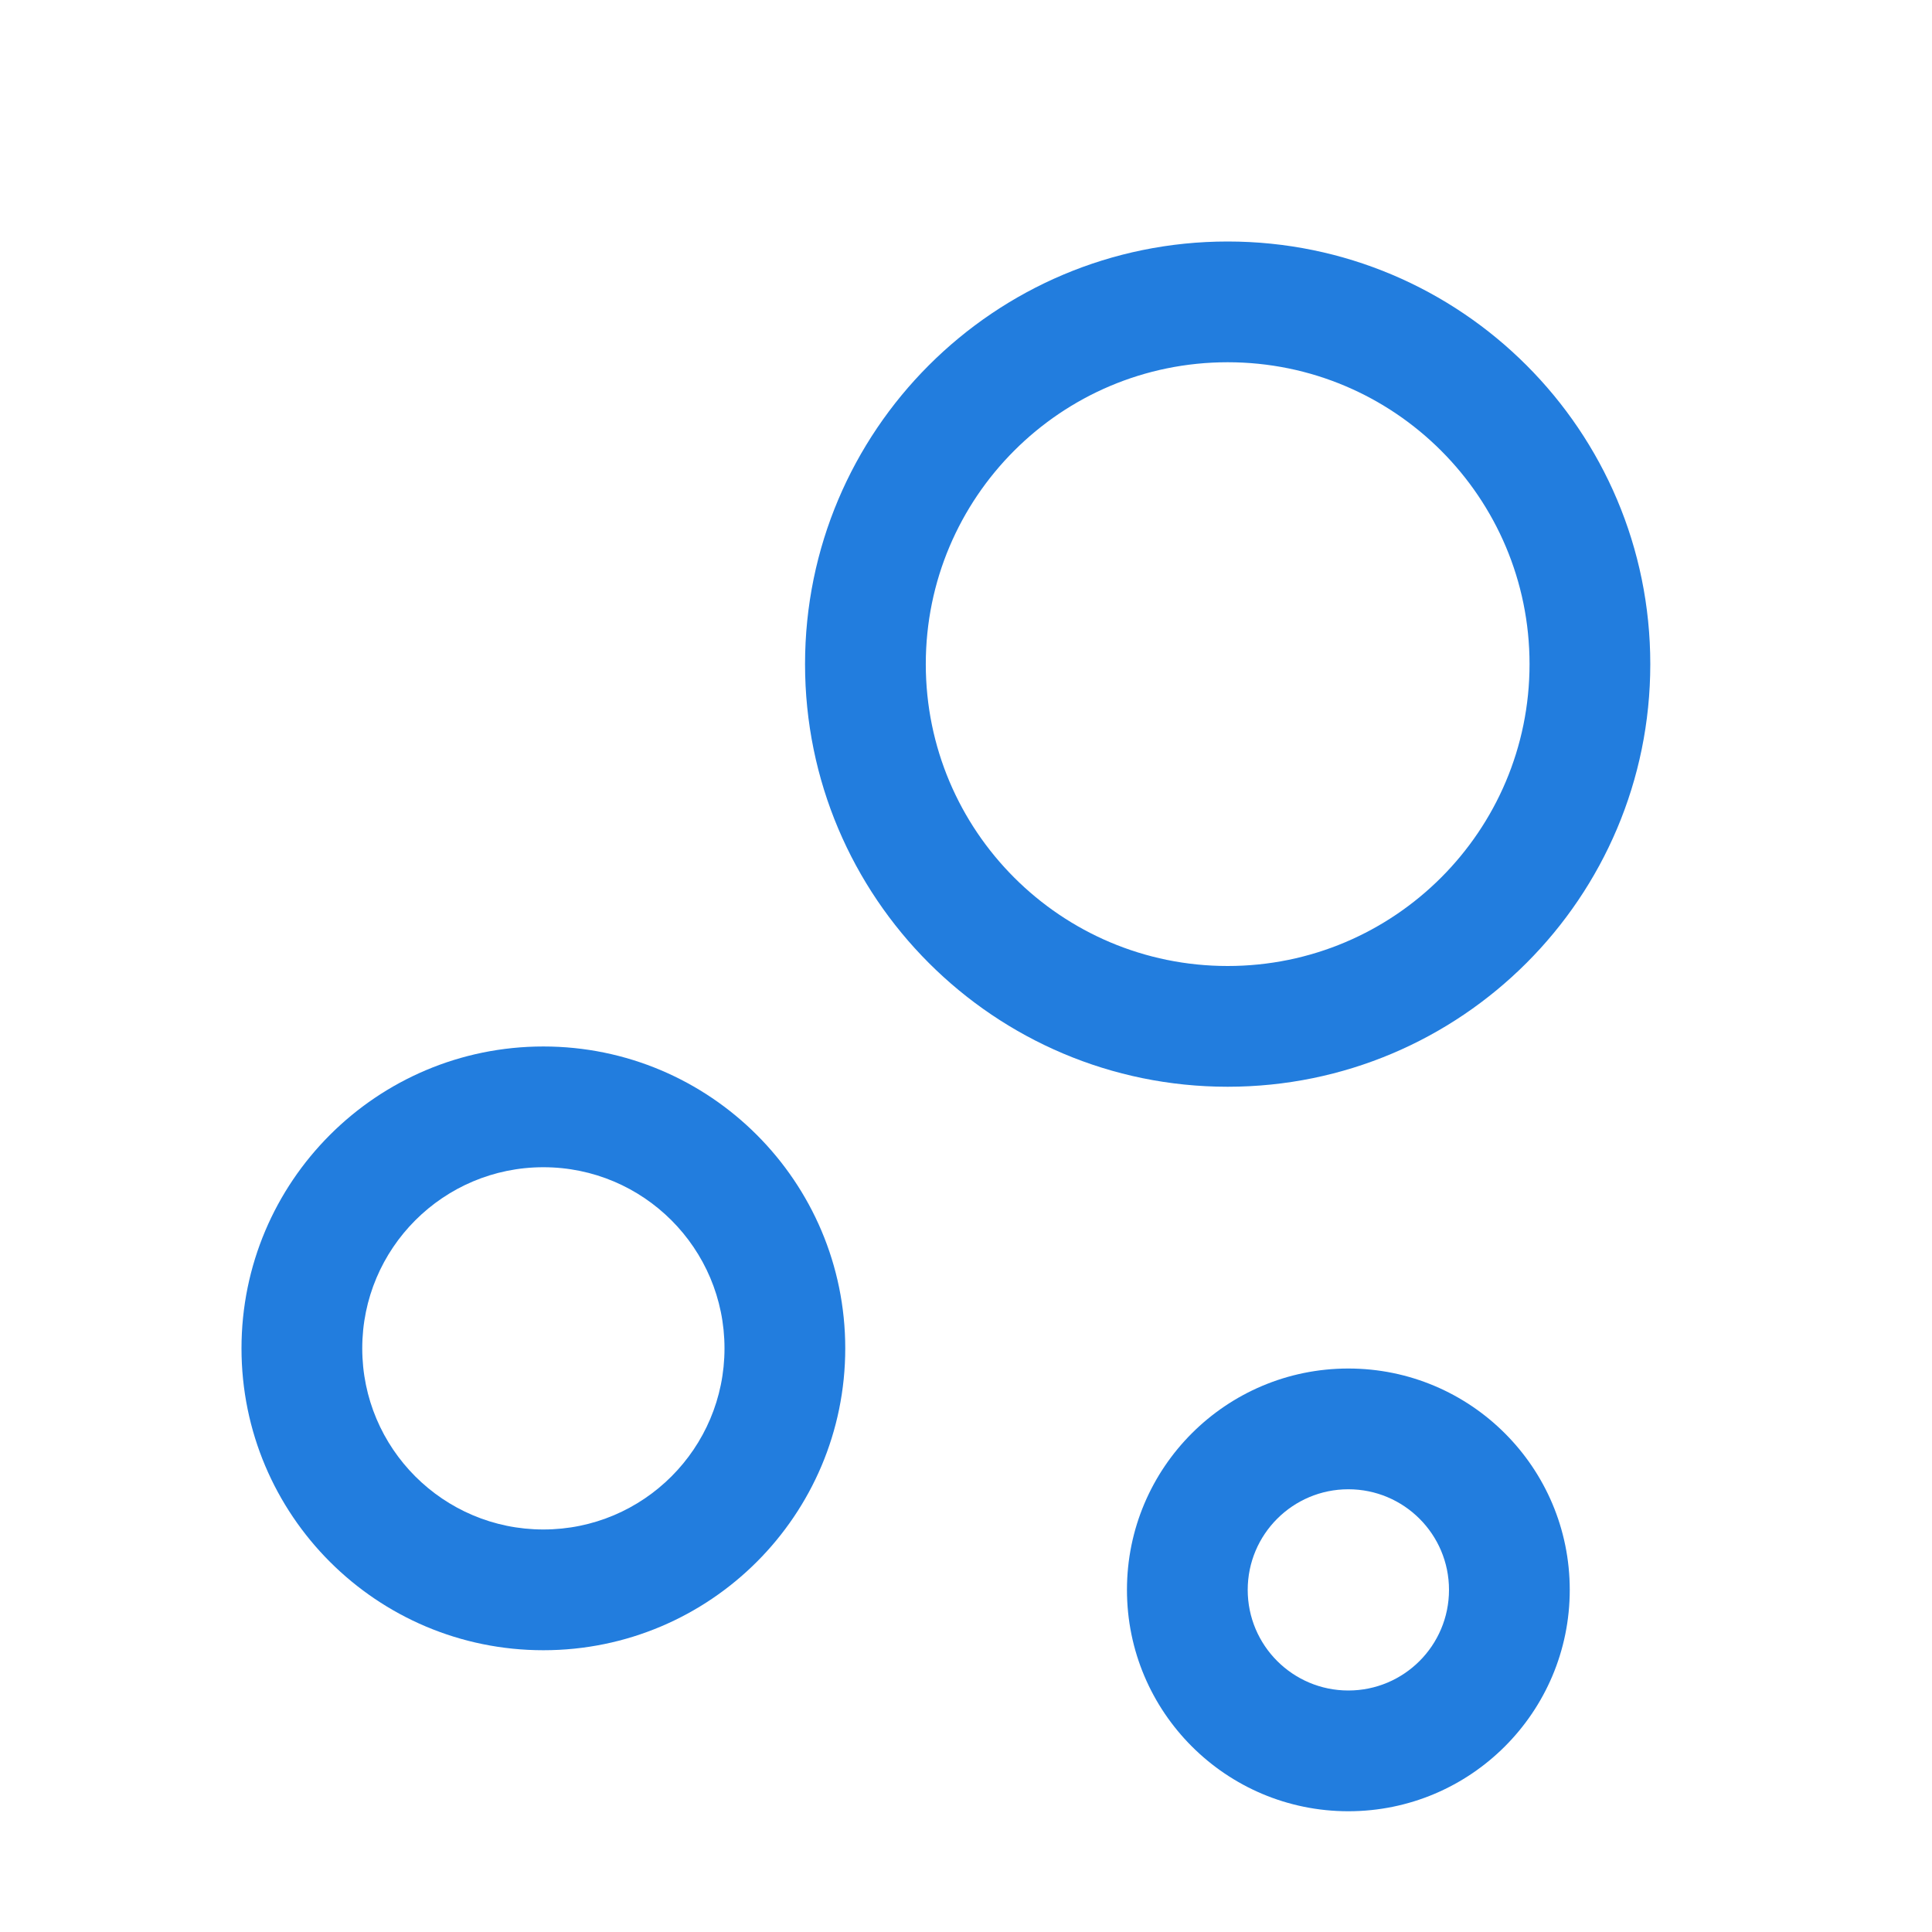 <svg width="32" height="32" viewBox="0 0 32 32" fill="none" xmlns="http://www.w3.org/2000/svg">
<path d="M12 22.333C12 23.99 10.657 25.333 9 25.333V27.333C11.761 27.333 14 25.095 14 22.333H12ZM9 25.333C7.343 25.333 6 23.99 6 22.333H4C4 25.095 6.239 27.333 9 27.333V25.333ZM6 22.333C6 20.677 7.343 19.333 9 19.333V17.333C6.239 17.333 4 19.572 4 22.333H6ZM9 19.333C10.657 19.333 12 20.677 12 22.333H14C14 19.572 11.761 17.333 9 17.333V19.333Z" fill="#227DDE"/>
<path d="M24 26.333C24 27.254 23.254 28 22.333 28V30C24.358 30 26 28.358 26 26.333H24ZM22.333 28C21.413 28 20.666 27.254 20.666 26.333H18.666C18.666 28.358 20.308 30 22.333 30V28ZM20.666 26.333C20.666 25.413 21.413 24.667 22.333 24.667V22.667C20.308 22.667 18.666 24.308 18.666 26.333H20.666ZM22.333 24.667C23.254 24.667 24 25.413 24 26.333H26C26 24.308 24.358 22.667 22.333 22.667V24.667Z" fill="#227DDE"/>
<path d="M25.334 11C25.334 13.761 23.095 16 20.334 16V18C24.2 18 27.334 14.866 27.334 11H25.334ZM20.334 16C17.572 16 15.334 13.761 15.334 11H13.334C13.334 14.866 16.468 18 20.334 18V16ZM15.334 11C15.334 8.239 17.572 6 20.334 6V4C16.468 4 13.334 7.134 13.334 11H15.334ZM20.334 6C23.095 6 25.334 8.239 25.334 11H27.334C27.334 7.134 24.2 4 20.334 4V6Z" fill="#227DDE"/>
</svg>
